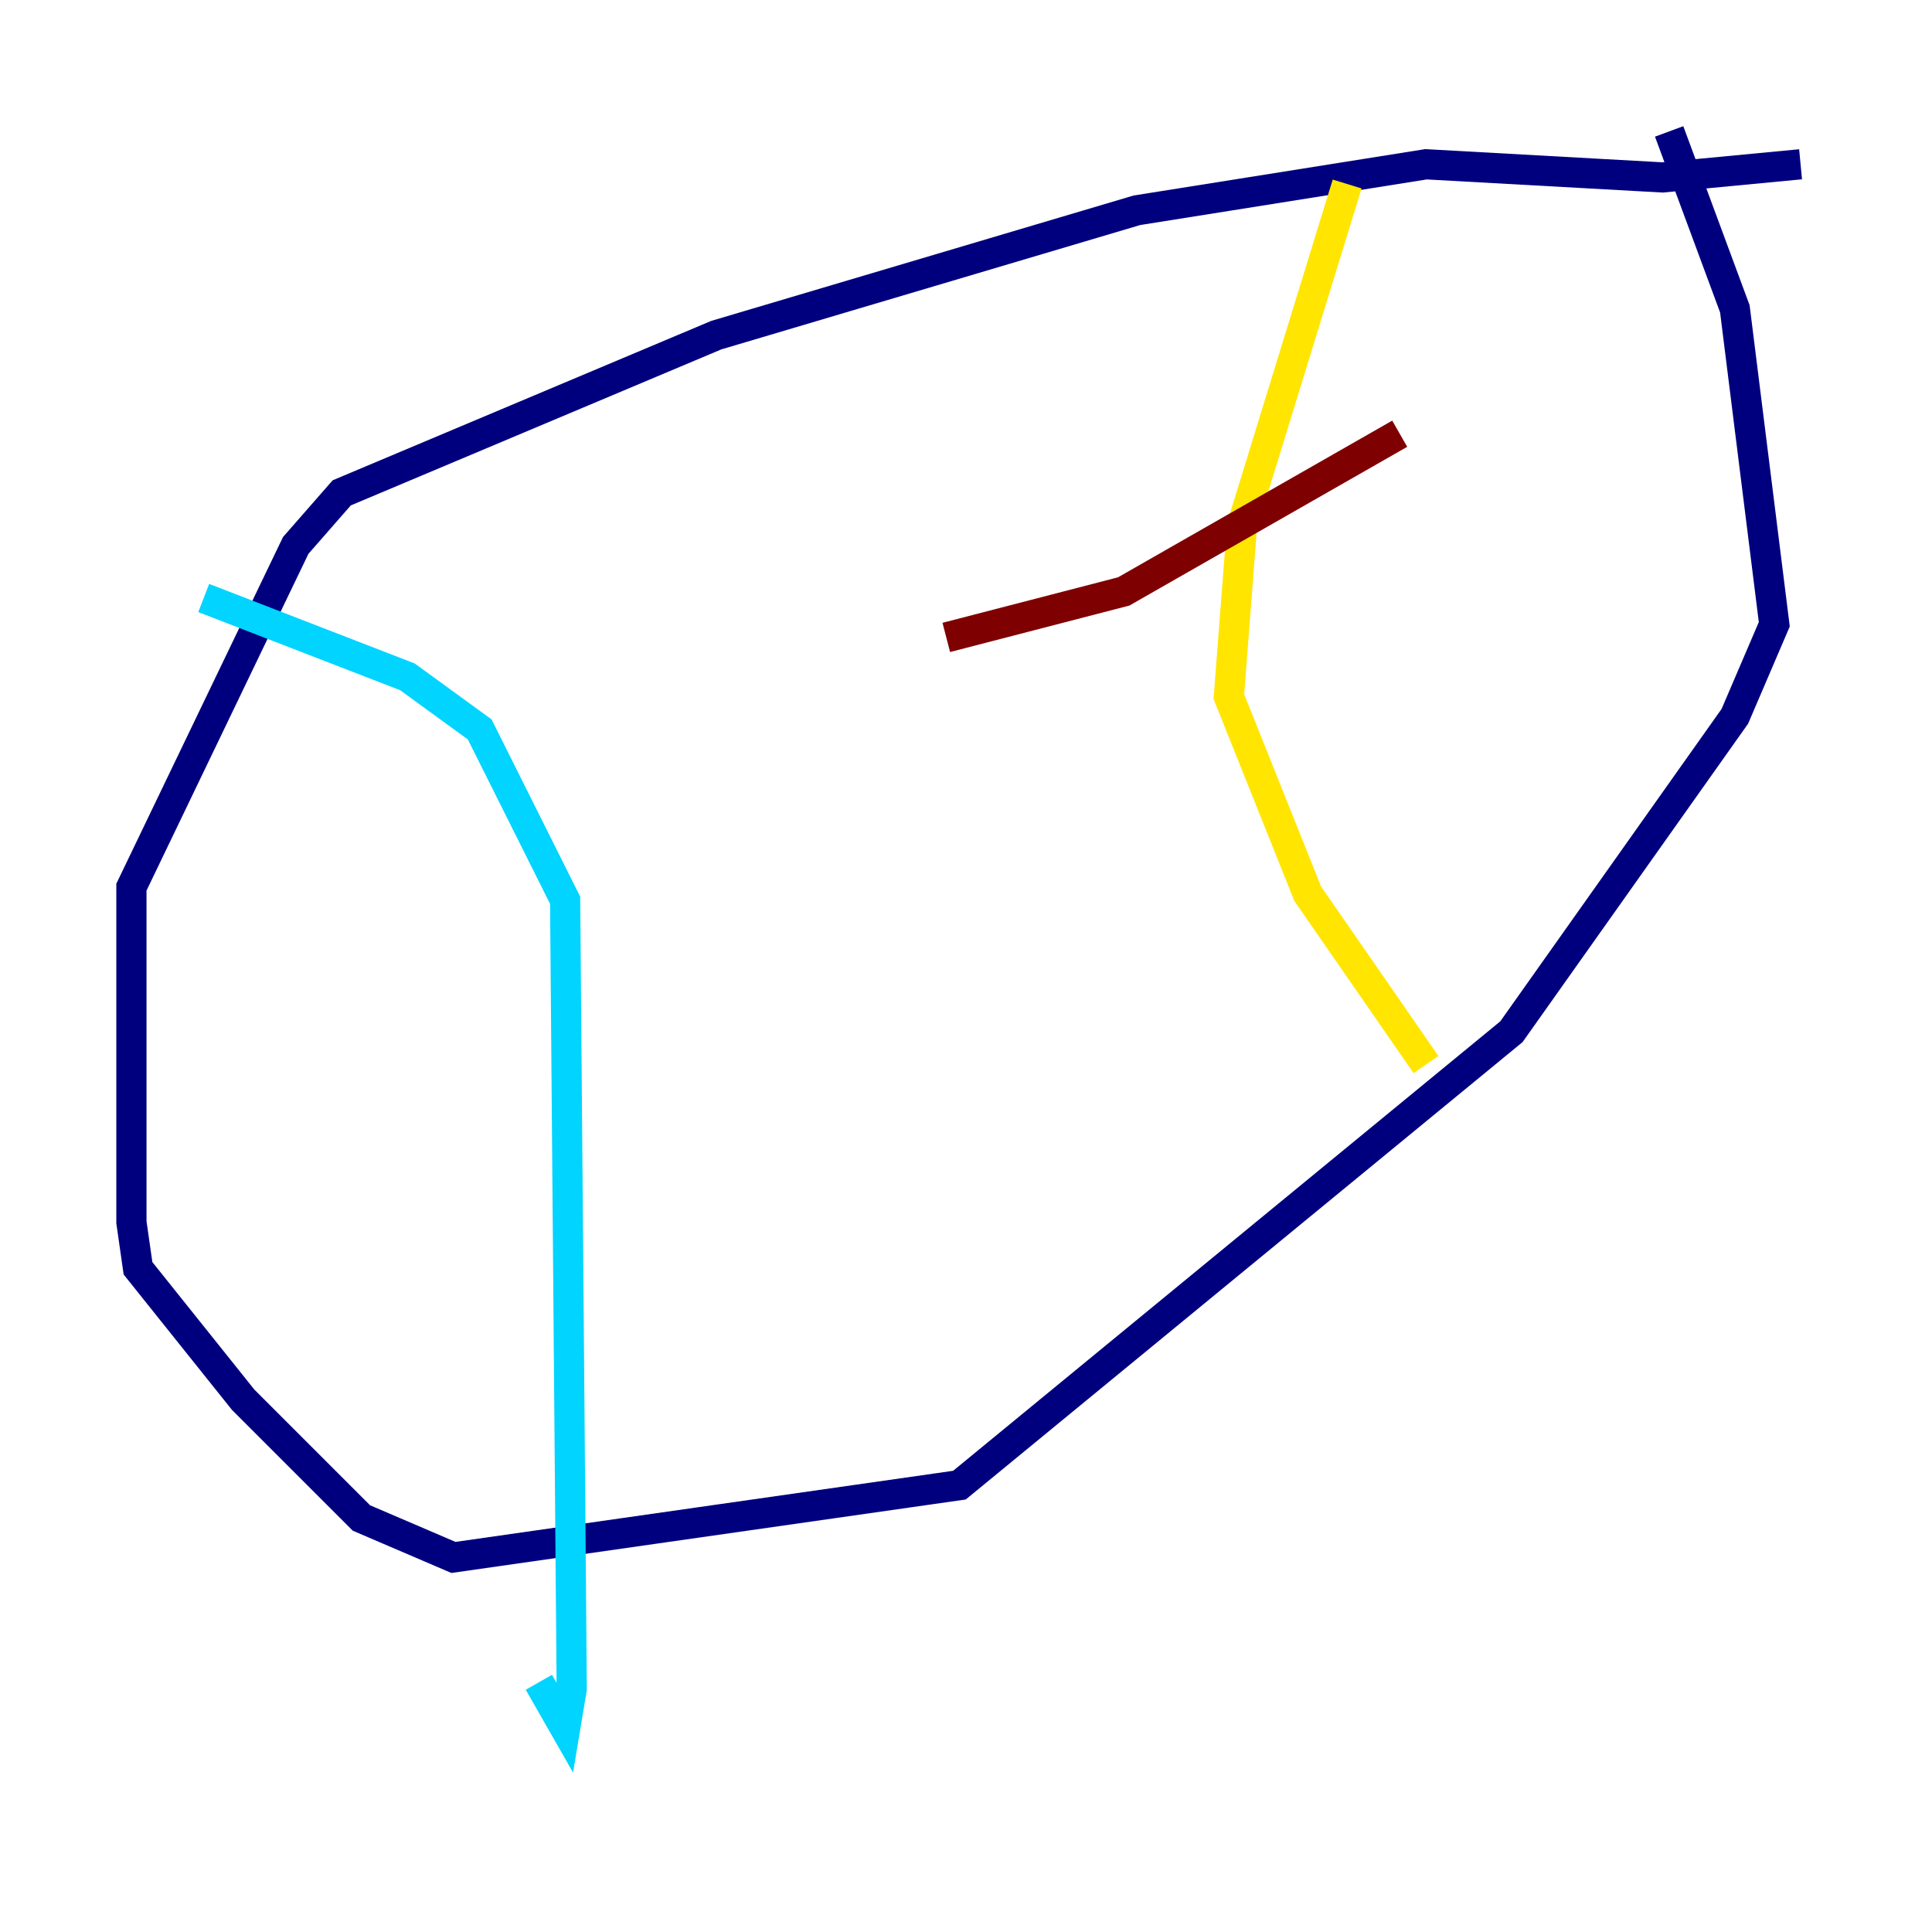 <?xml version="1.0" encoding="utf-8" ?>
<svg baseProfile="tiny" height="128" version="1.2" viewBox="0,0,128,128" width="128" xmlns="http://www.w3.org/2000/svg" xmlns:ev="http://www.w3.org/2001/xml-events" xmlns:xlink="http://www.w3.org/1999/xlink"><defs /><polyline fill="none" points="119.293,10.884 110.15,11.755 94.476,10.884 75.32,13.932 47.456,22.204 22.64,32.653 19.592,36.136 8.707,58.776 8.707,80.98 9.143,84.027 16.109,92.735 23.946,100.571 30.041,103.184 63.565,98.395 100.136,68.354 114.939,47.456 117.551,41.361 114.939,20.463 110.585,8.707" stroke="#00007f" stroke-width="2" /><polyline fill="none" points="13.497,39.619 26.993,44.843 31.782,48.327 37.442,59.646 37.878,111.891 37.442,114.503 35.701,111.456" stroke="#00d4ff" stroke-width="2" /><polyline fill="none" points="89.252,12.191 82.286,34.83 81.415,46.15 86.639,59.211 94.476,70.531" stroke="#ffe500" stroke-width="2" /><polyline fill="none" points="92.735,28.735 74.449,39.184 62.694,42.231" stroke="#7f0000" stroke-width="2" /></svg>